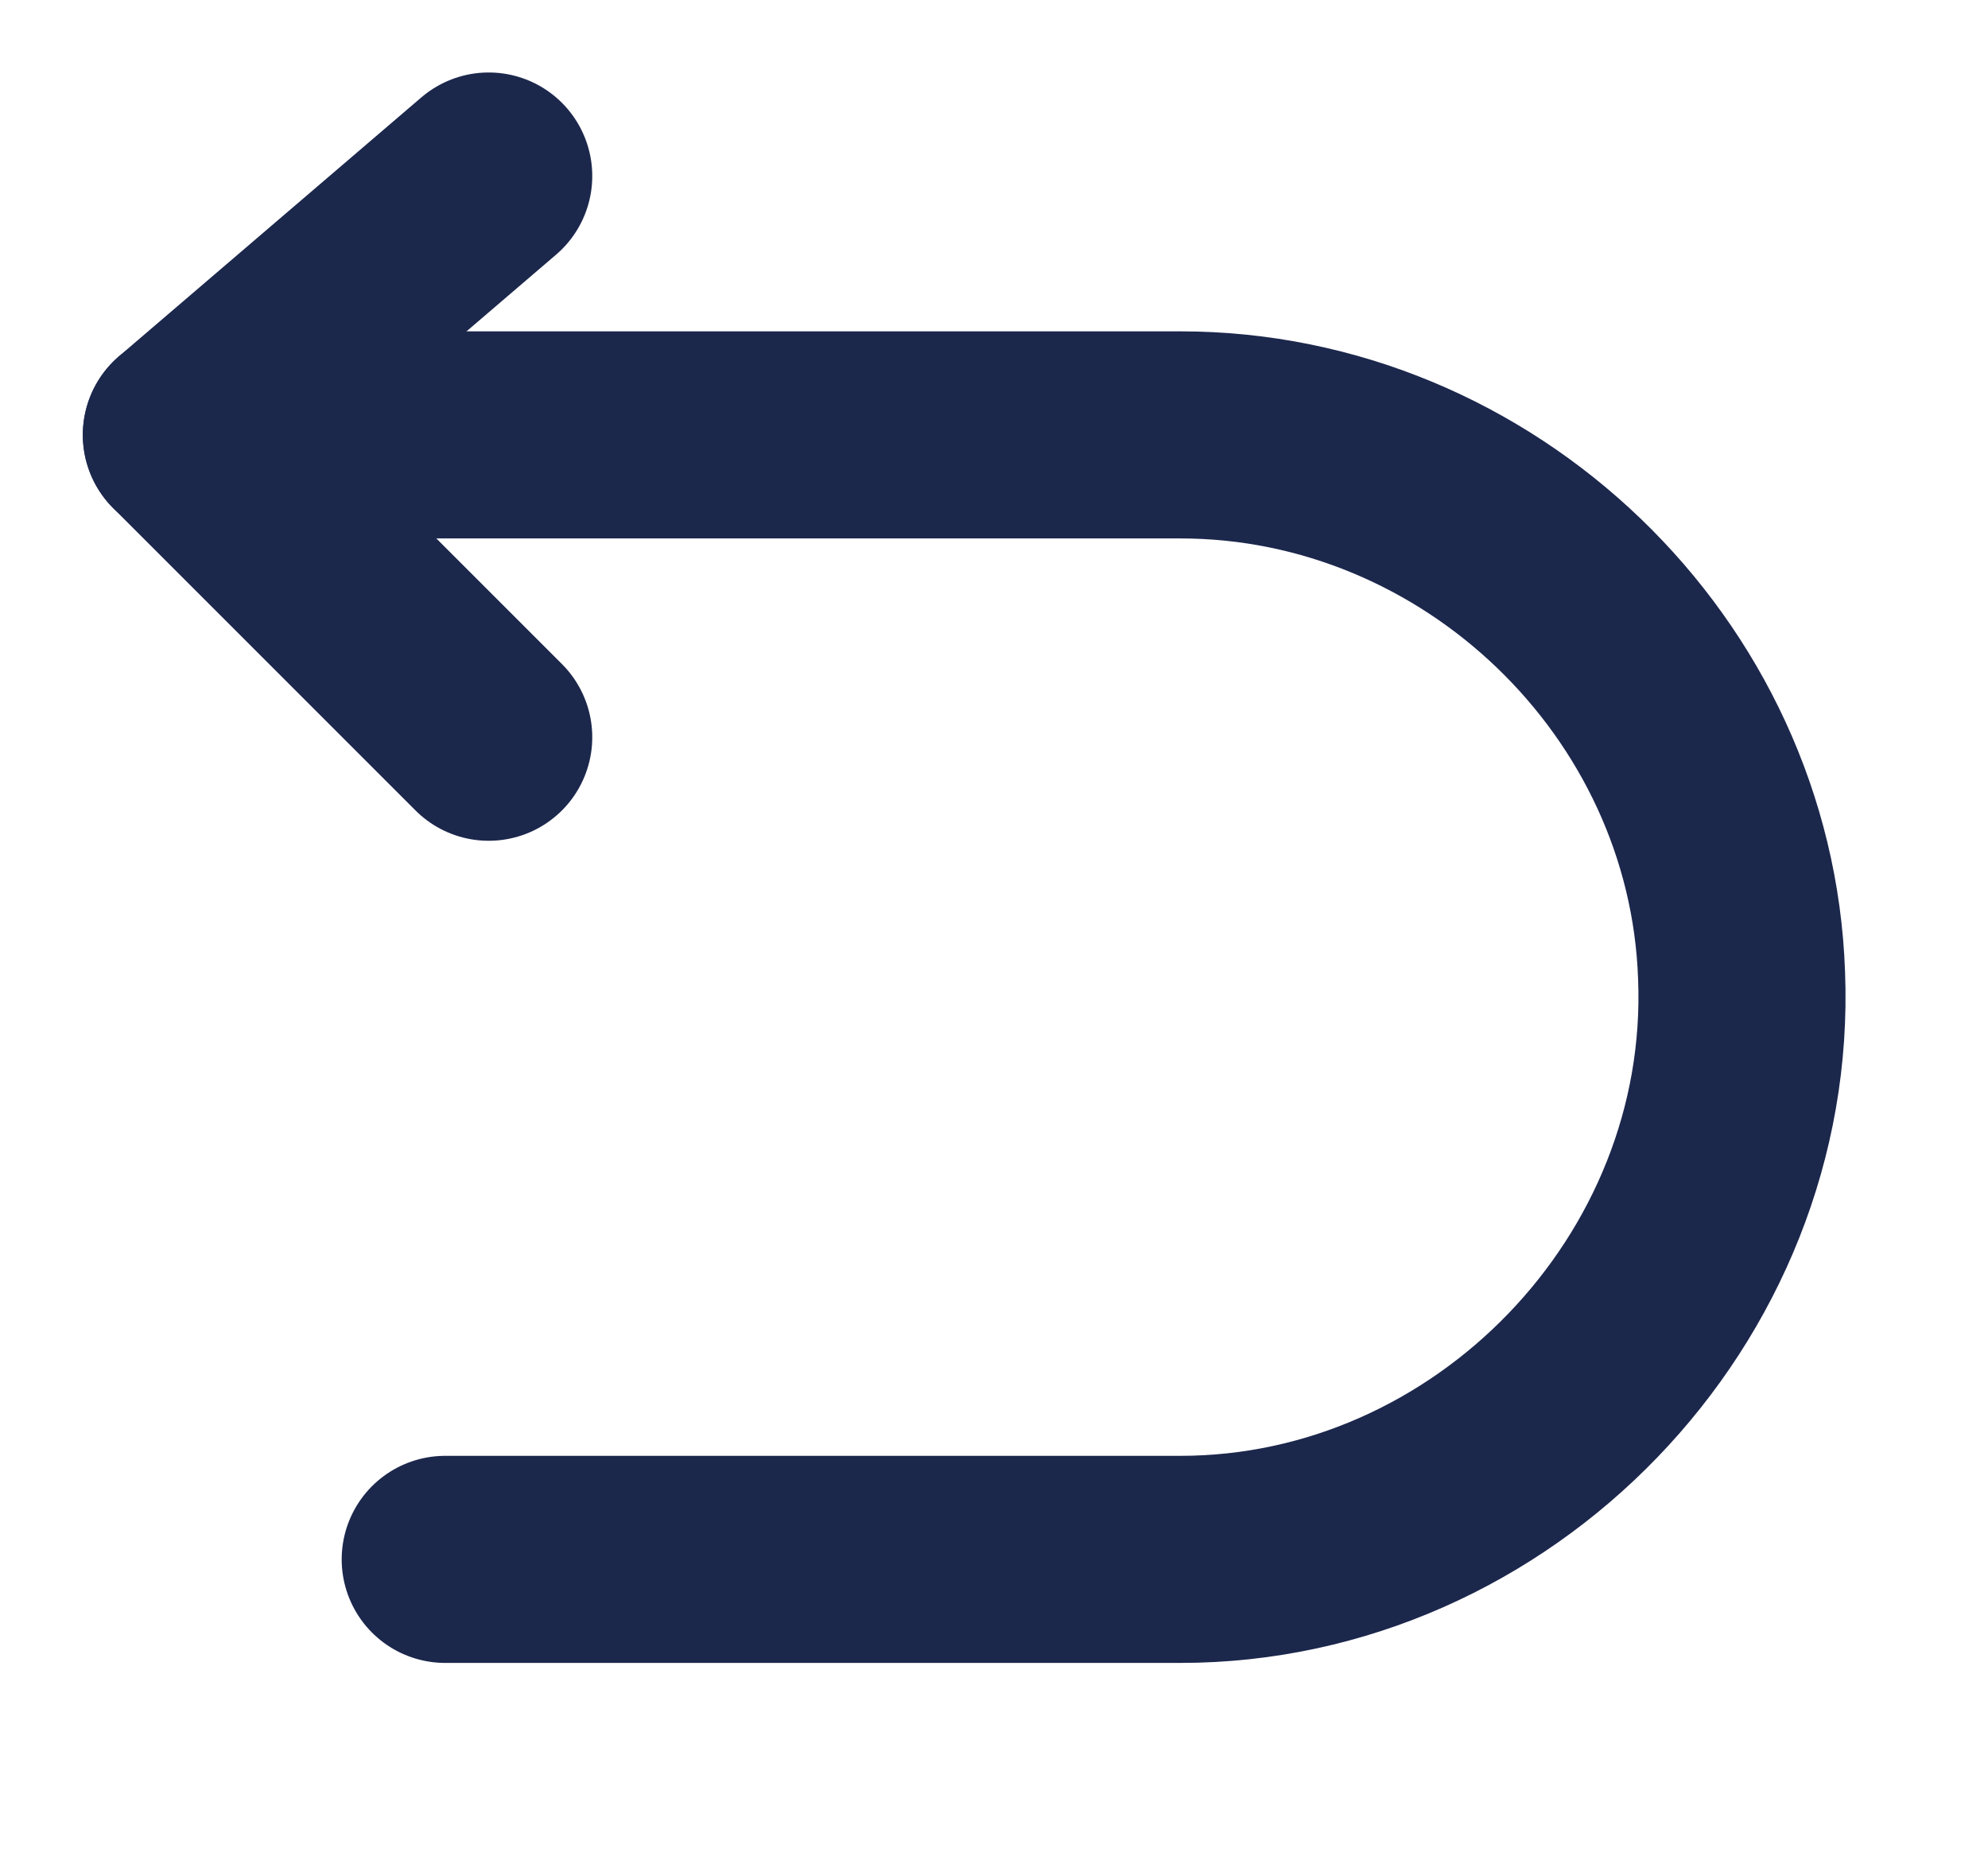 <?xml version="1.0" encoding="utf-8"?>
<!-- Generator: Adobe Illustrator 28.0.0, SVG Export Plug-In . SVG Version: 6.00 Build 0)  -->
<svg version="1.1" id="Layer_1" xmlns="http://www.w3.org/2000/svg" xmlns:xlink="http://www.w3.org/1999/xlink" x="0px" y="0px"
	 viewBox="0 0 96 90" style="enable-background:new 0 0 96 90;" xml:space="preserve">
<style type="text/css">
	.st0{fill:none;stroke:#1C274C;stroke-width:10;stroke-linecap:round;stroke-linejoin:round;stroke-miterlimit:10;}
</style>
<path class="st0" d="M23.6,8.5L9,21l14.6,14.6"/>
<path class="st0" d="M9,21h48c14.4,0,26.6,11.7,27.1,26.1c0.6,15.2-12,28.2-27.1,28.2H21.5"/>
</svg>
